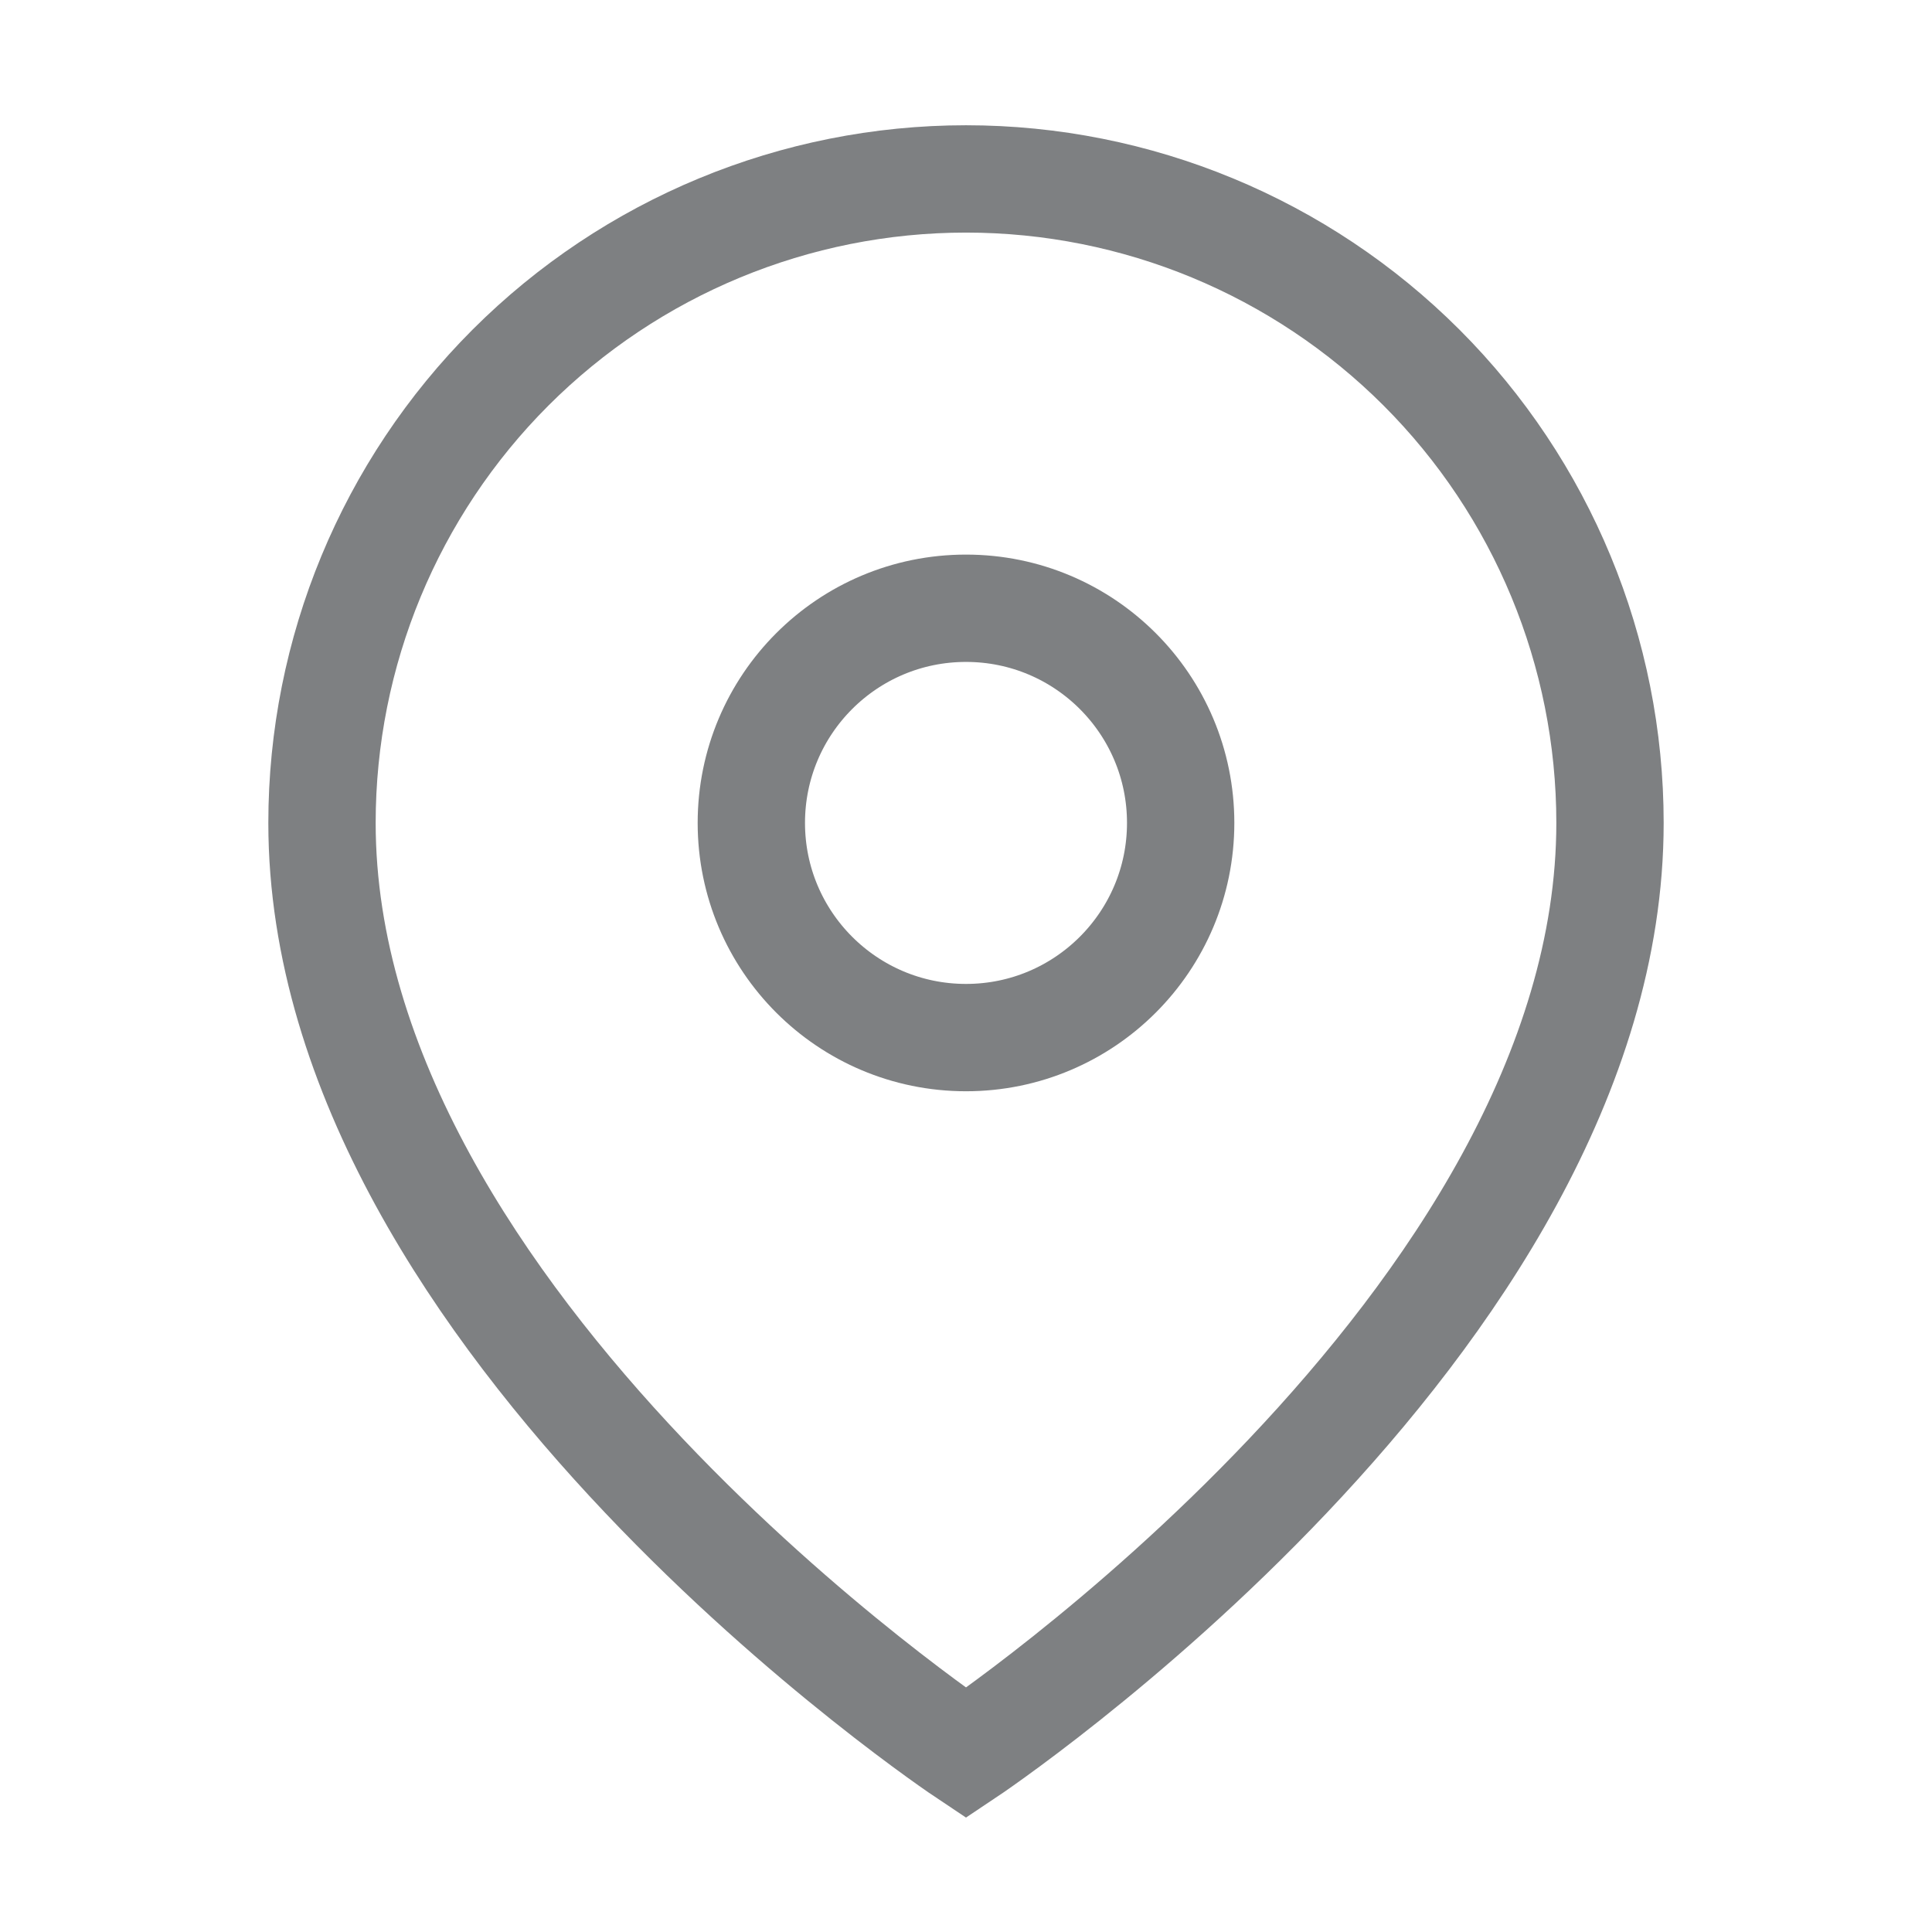 <svg width="18" height="18" viewBox="0 0 18 18" fill="none" xmlns="http://www.w3.org/2000/svg">
<g clip-path="url(#clip0_874_8954)">
<path d="M9 16.333C9 16.333 15 12.333 15 7.667C15 6.075 14.368 4.549 13.243 3.424C12.117 2.299 10.591 1.667 9 1.667C7.409 1.667 5.883 2.299 4.757 3.424C3.632 4.549 3 6.075 3 7.667C3 12.333 9 16.333 9 16.333Z" stroke="#7E8082" strokeWidth="1.5" strokeLinecap="round" strokeLinejoin="round"/>
<path d="M9 9.667C10.105 9.667 11 8.771 11 7.667C11 6.562 10.105 5.667 9 5.667C7.895 5.667 7 6.562 7 7.667C7 8.771 7.895 9.667 9 9.667Z" stroke="#7E8082" strokeWidth="1.5" strokeLinecap="round" strokeLinejoin="round"/>
</g>
<defs>
<clipPath id="clip0_874_8954">
<rect width="16" height="16" fill="white" transform="translate(1 1)"/>
</clipPath>
</defs>
</svg>
